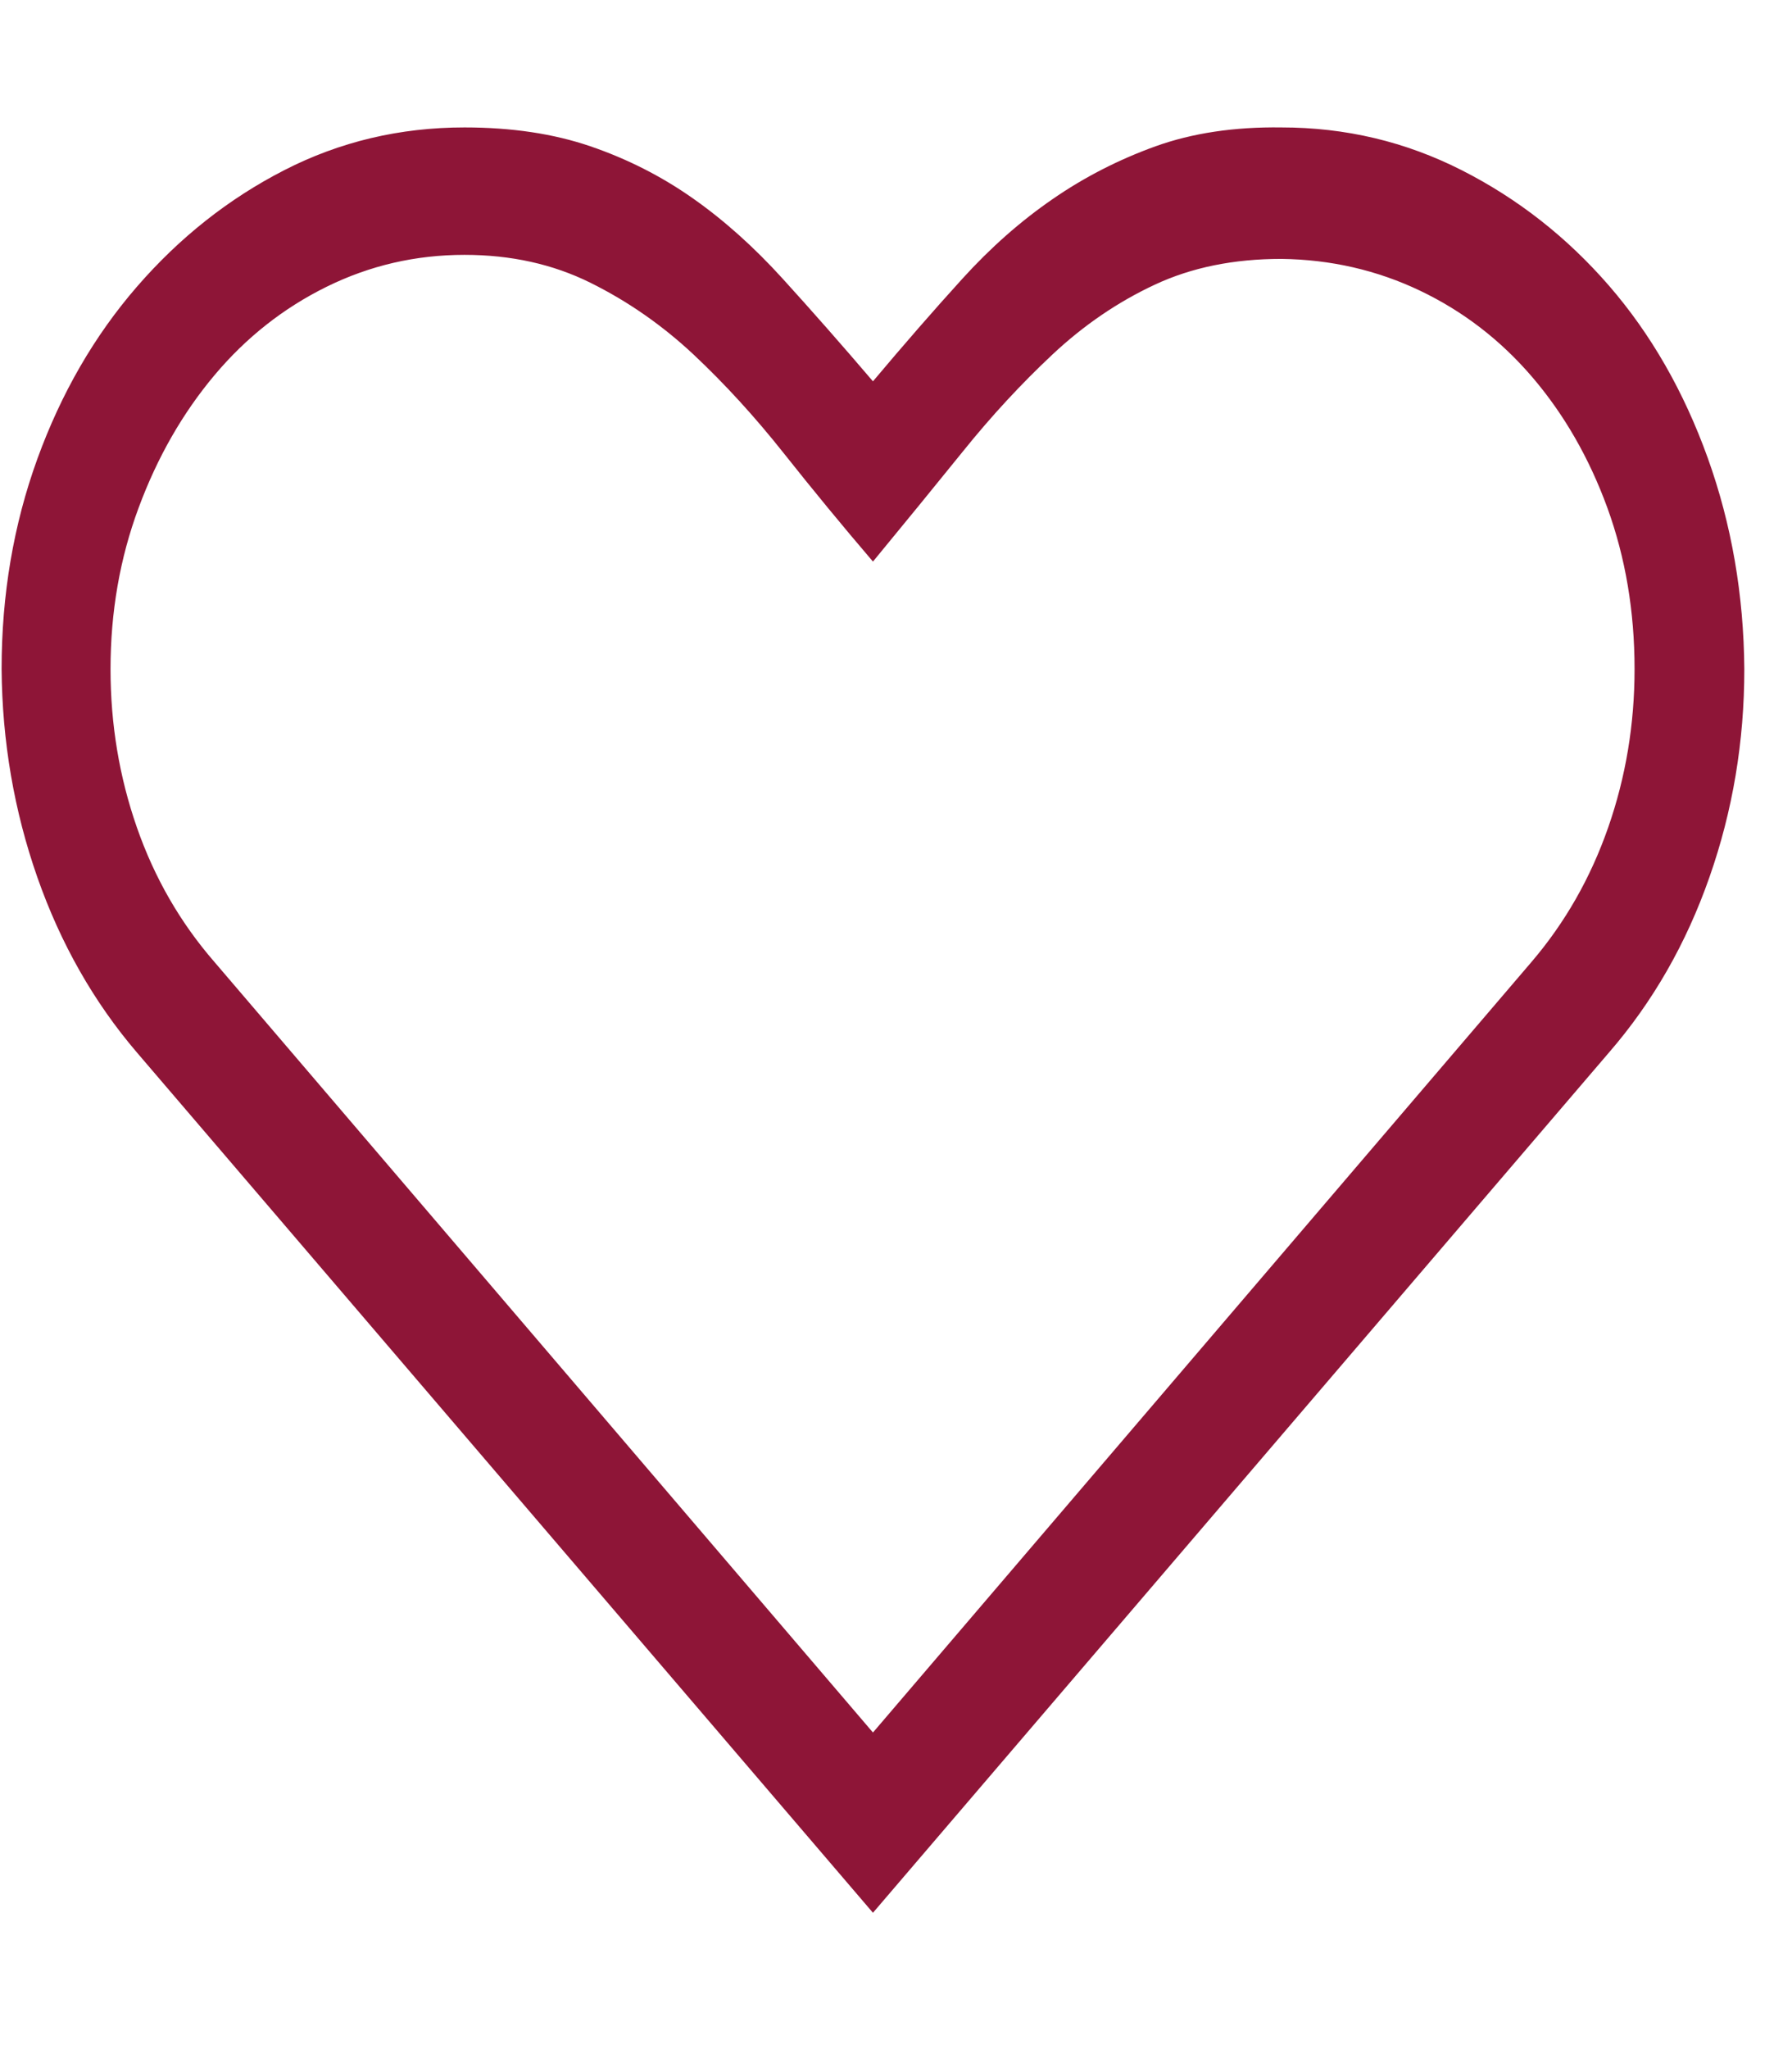 <svg width="28" height="32" viewBox="0 0 28 32" fill="none" xmlns="http://www.w3.org/2000/svg">
<g clip-path="url(#clip0_289_54)">
<path d="M20.022 1.99C21.024 1.99 21.963 2.213 22.841 2.659C23.718 3.104 24.485 3.706 25.141 4.462C25.797 5.219 26.311 6.116 26.684 7.153C27.056 8.189 27.246 9.288 27.255 10.449C27.255 11.579 27.074 12.662 26.71 13.699C26.347 14.736 25.824 15.648 25.141 16.436L13.64 29.871L2.139 16.436C1.465 15.648 0.947 14.736 0.583 13.699C0.22 12.662 0.034 11.579 0.025 10.449C0.025 9.288 0.211 8.194 0.583 7.168C0.956 6.142 1.474 5.245 2.139 4.478C2.804 3.711 3.571 3.104 4.439 2.659C5.308 2.213 6.247 1.99 7.258 1.99C7.994 1.99 8.65 2.088 9.226 2.285C9.802 2.482 10.334 2.752 10.821 3.094C11.309 3.436 11.779 3.856 12.231 4.354C12.683 4.851 13.153 5.385 13.64 5.955C14.128 5.375 14.593 4.841 15.036 4.354C15.479 3.866 15.949 3.452 16.446 3.11C16.942 2.767 17.478 2.493 18.054 2.285C18.631 2.078 19.287 1.98 20.022 1.99ZM23.931 15.021C24.454 14.409 24.853 13.71 25.128 12.922C25.403 12.134 25.54 11.31 25.54 10.449C25.54 9.547 25.398 8.708 25.115 7.93C24.831 7.153 24.441 6.474 23.945 5.893C23.448 5.312 22.863 4.862 22.189 4.54C21.516 4.219 20.793 4.053 20.022 4.043C19.278 4.043 18.617 4.177 18.041 4.447C17.465 4.716 16.933 5.079 16.446 5.535C15.958 5.992 15.493 6.494 15.05 7.044C14.606 7.593 14.136 8.168 13.64 8.77C13.161 8.21 12.696 7.645 12.244 7.075C11.792 6.505 11.322 5.992 10.835 5.535C10.347 5.079 9.811 4.706 9.226 4.416C8.641 4.126 7.985 3.98 7.258 3.98C6.496 3.98 5.778 4.146 5.104 4.478C4.43 4.81 3.845 5.271 3.349 5.862C2.853 6.453 2.458 7.142 2.166 7.93C1.873 8.718 1.727 9.558 1.727 10.449C1.727 11.31 1.864 12.134 2.139 12.922C2.414 13.71 2.817 14.409 3.349 15.021L13.64 27.056L23.931 15.021Z" fill="#8E1537"/>
</g>
<defs>
<clipPath id="clip0_289_54">
<rect width="27.23" height="31.846" fill="white" transform="translate(0.025)"/>
</clipPath>
</defs>
</svg>
